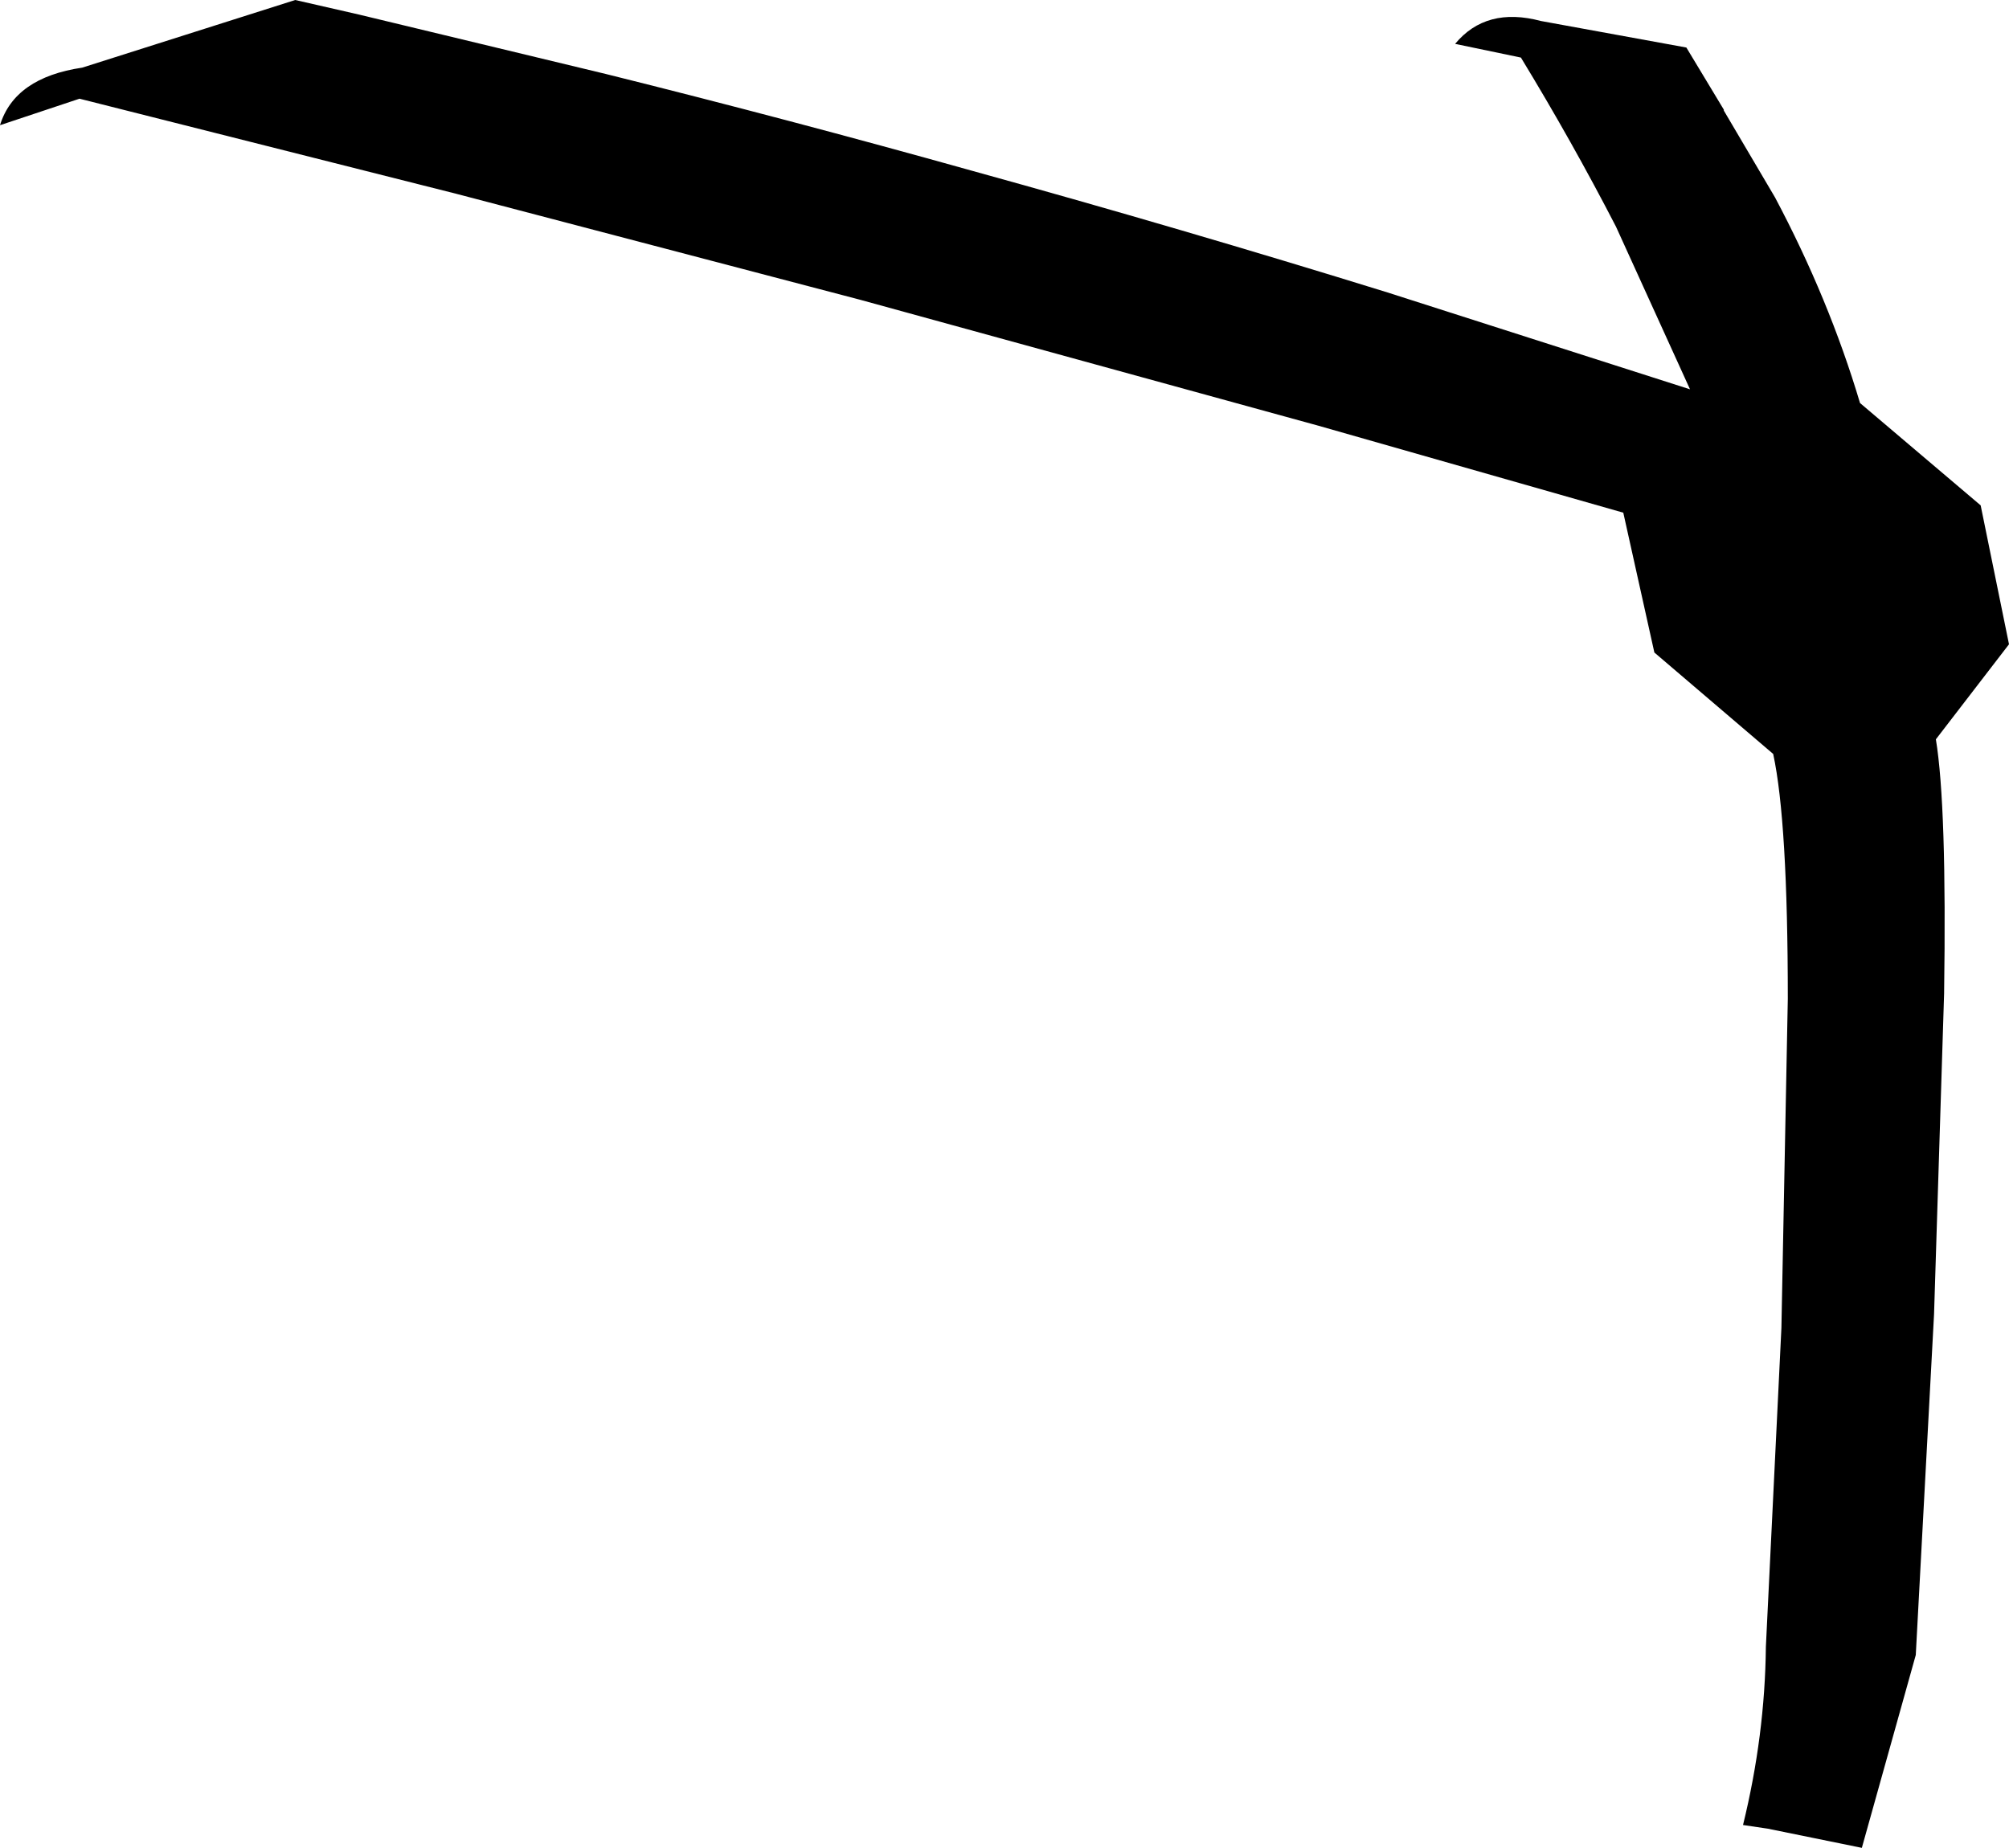 <?xml version="1.0" encoding="UTF-8" standalone="no"?>
<svg xmlns:xlink="http://www.w3.org/1999/xlink" height="101.1px" width="109.9px" xmlns="http://www.w3.org/2000/svg">
  <g transform="matrix(1.0, 0.0, 0.0, 1.0, -148.0, -130.05)">
    <path d="M240.25 132.65 L242.3 136.05 242.3 136.1 245.1 140.85 Q248.05 146.4 249.75 152.1 L256.35 157.7 257.9 165.3 253.9 170.5 253.85 170.5 253.9 170.5 Q254.5 174.15 254.35 184.4 L253.8 201.95 252.8 220.6 249.85 231.15 244.7 230.1 243.35 229.9 Q244.55 225.0 244.6 220.15 L245.45 202.7 245.8 184.7 Q245.8 175.0 245.0 171.3 L238.5 165.75 236.8 158.1 220.15 153.35 195.05 146.45 172.95 140.65 152.35 135.45 148.0 136.9 Q148.8 134.3 152.5 133.75 L164.15 130.05 167.65 130.85 181.15 134.1 Q191.2 136.6 201.2 139.4 212.6 142.55 223.9 146.05 L240.45 151.35 236.4 142.45 Q234.0 137.8 231.2 133.2 L227.6 132.45 Q229.3 130.4 232.3 131.2 L240.25 132.65" fill="#000000" fill-rule="evenodd" stroke="none"/>
  </g>
</svg>
